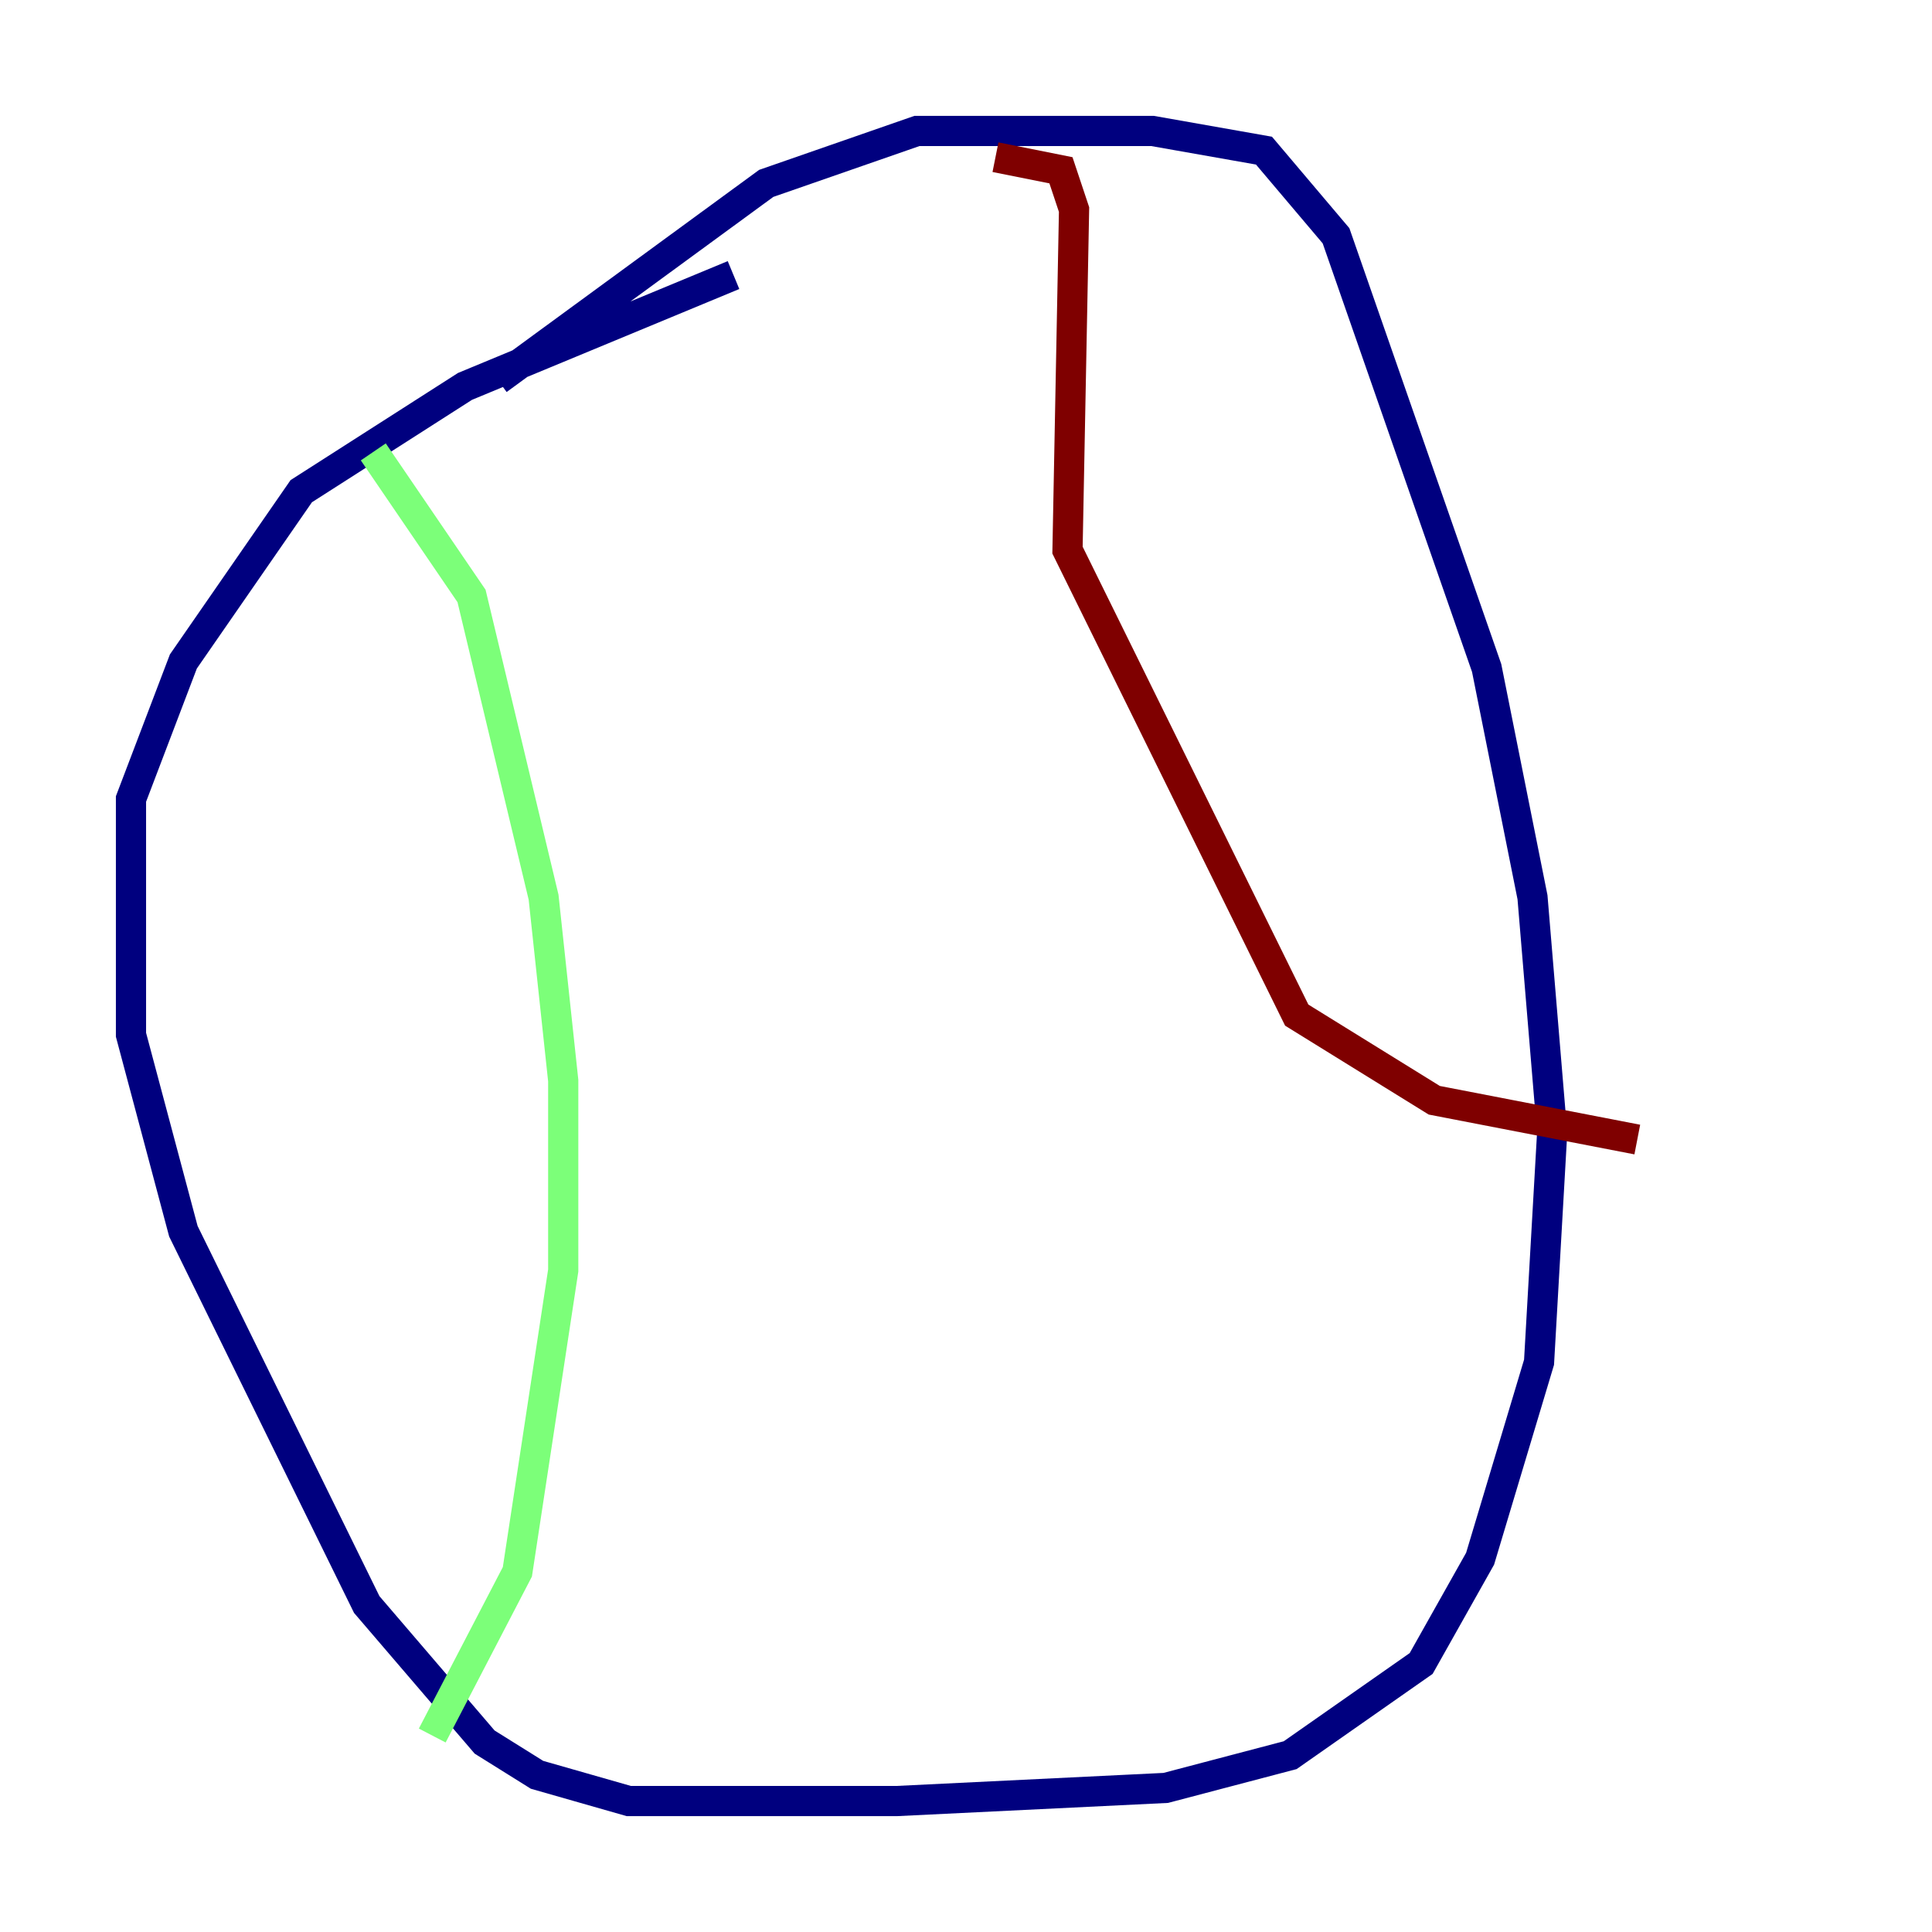 <?xml version="1.0" encoding="utf-8" ?>
<svg baseProfile="tiny" height="128" version="1.2" viewBox="0,0,128,128" width="128" xmlns="http://www.w3.org/2000/svg" xmlns:ev="http://www.w3.org/2001/xml-events" xmlns:xlink="http://www.w3.org/1999/xlink"><defs /><polyline fill="none" points="48.597,18.224 30.807,25.6 19.959,32.542 12.149,43.824 8.678,52.936 8.678,68.556 12.149,81.573 24.298,106.305 32.108,115.417 35.58,117.586 41.654,119.322 59.444,119.322 77.234,118.454 85.478,116.285 94.156,110.21 98.061,103.268 101.966,90.251 102.834,75.064 101.532,59.444 98.495,44.258 88.515,15.62 83.742,9.98 76.366,8.678 60.746,8.678 50.766,12.149 32.976,25.166" stroke="#00007f" stroke-width="2" /><polyline fill="none" points="24.732,29.939 31.241,39.485 36.014,59.444 37.315,71.593 37.315,84.176 34.278,104.136 28.637,114.983" stroke="#7cff79" stroke-width="2" /><polyline fill="none" points="65.953,10.414 70.291,11.281 71.159,13.885 70.725,36.447 85.912,67.254 95.024,72.895 108.475,75.498" stroke="#7f0000" stroke-width="2" /></svg>